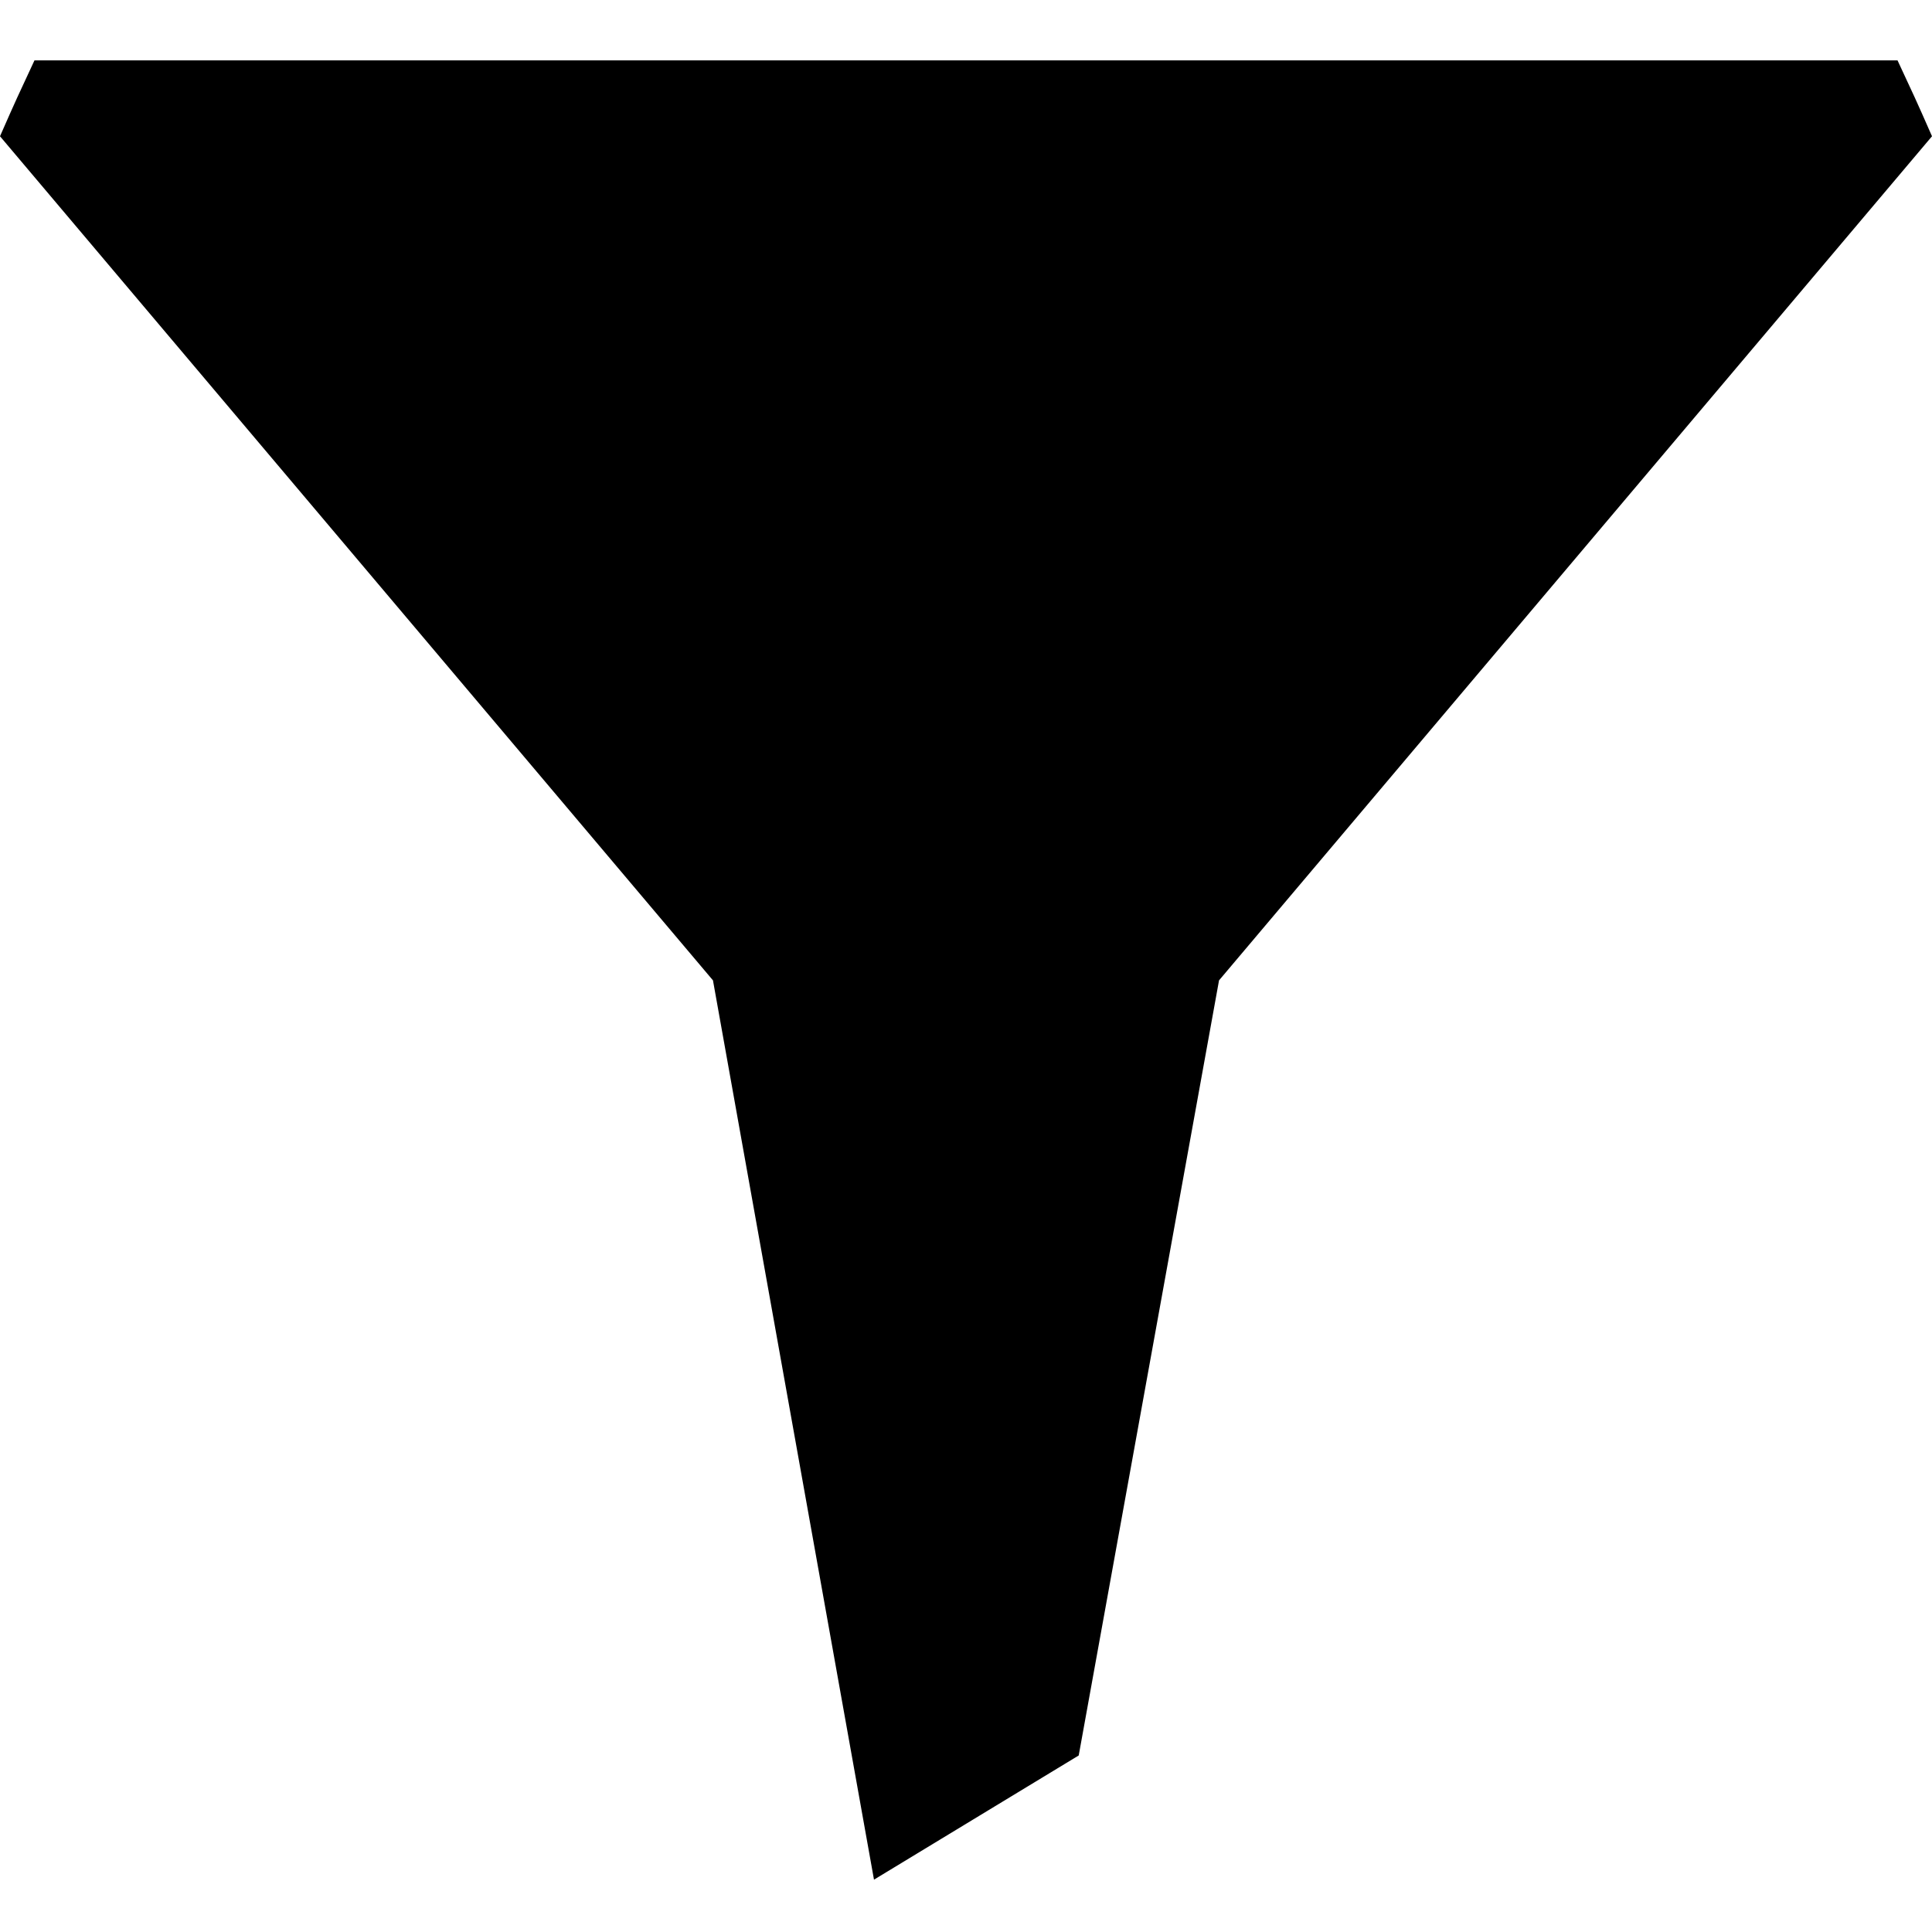 <svg viewBox="0 0 32 32">
<path d="M32 2.257C31.733 1.648 31.695 1.571 31.429 1H0.571C0.305 1.571 0.267 1.648 0 2.257L11.809 16.238L14.476 31.133L17.867 29.076L20.191 16.238L32 2.257Z" fill="black"/>
</svg>

